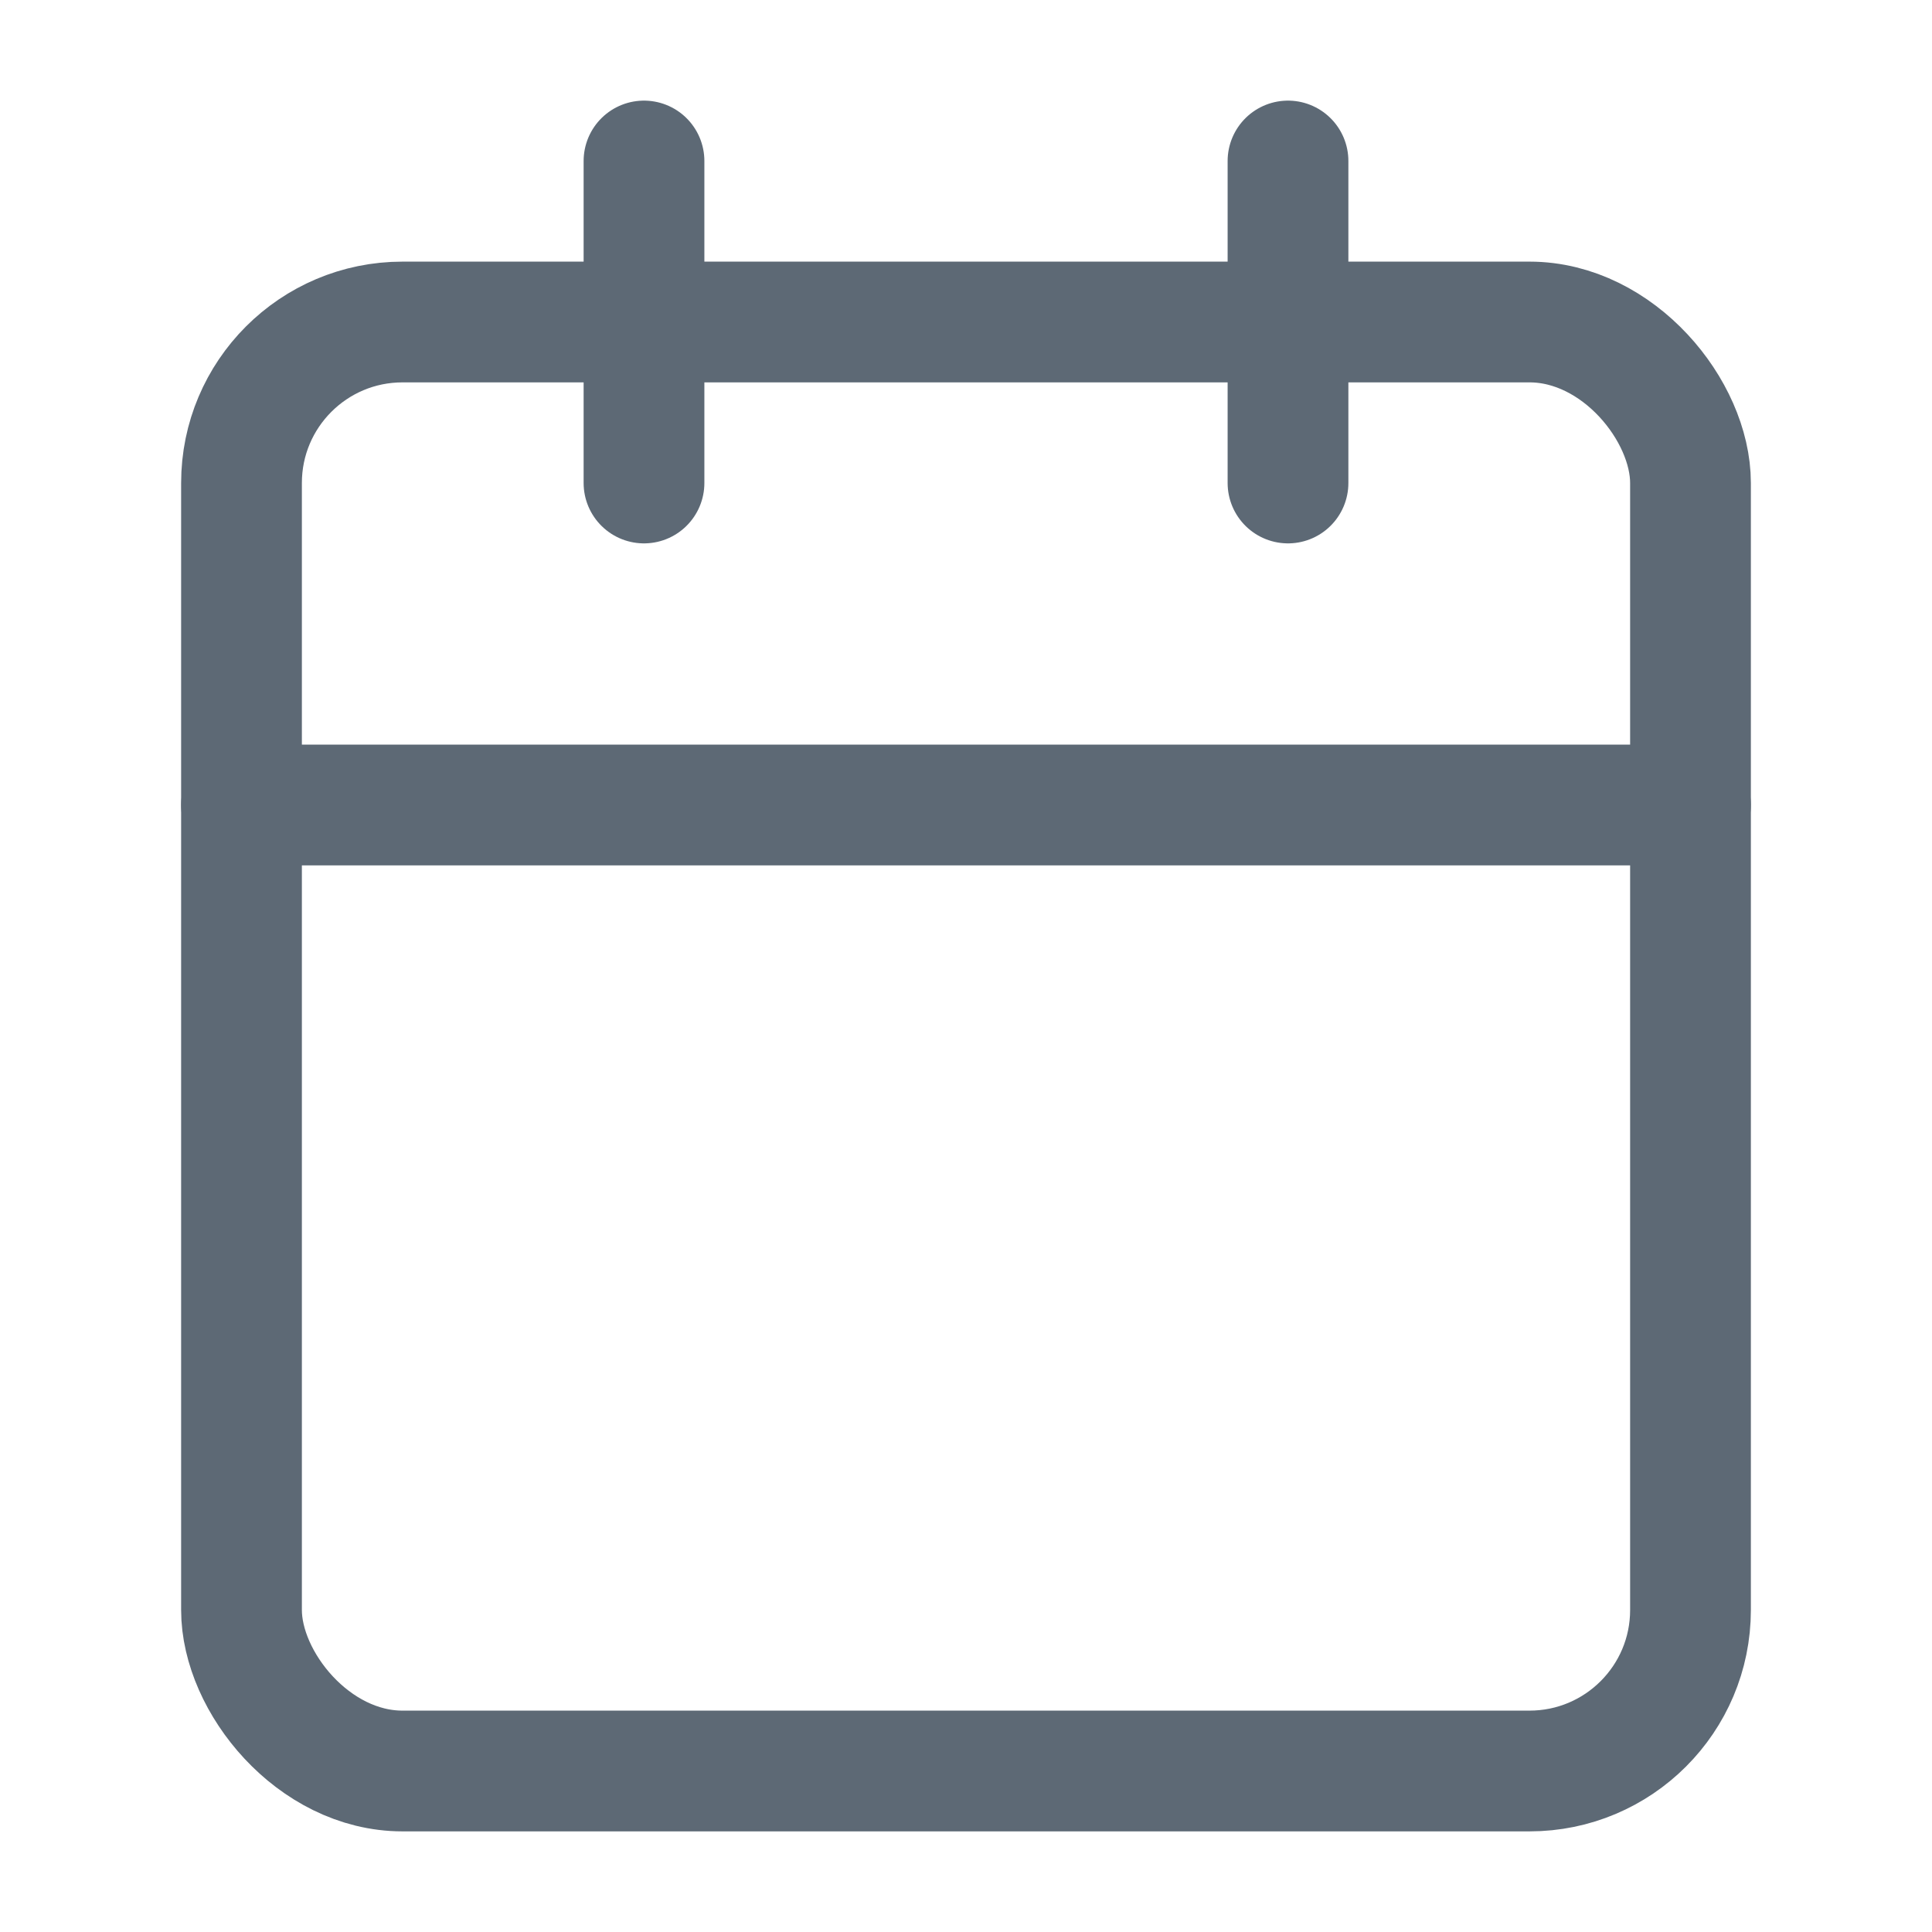 <svg id="calendar" xmlns="http://www.w3.org/2000/svg" width="24" height="24" viewBox="0 0 24 24">
  <rect id="長方形_1470" data-name="長方形 1470" width="24" height="24" fill="rgba(255,255,255,0)"/>
  <rect id="長方形_1469" data-name="長方形 1469" width="18" height="18" rx="2" transform="translate(3 4)" fill="none" stroke="#5d6975" stroke-linecap="round" stroke-linejoin="round" stroke-width="1.5"/>
  <line id="線_5" data-name="線 5" y2="4" transform="translate(16 2)" fill="none" stroke="#5d6975" stroke-linecap="round" stroke-linejoin="round" stroke-width="1.5"/>
  <line id="線_6" data-name="線 6" y2="4" transform="translate(8 2)" fill="none" stroke="#5d6975" stroke-linecap="round" stroke-linejoin="round" stroke-width="1.5"/>
  <line id="線_7" data-name="線 7" x2="18" transform="translate(3 10)" fill="none" stroke="#5d6975" stroke-linecap="round" stroke-linejoin="round" stroke-width="1.5"/>
</svg>
